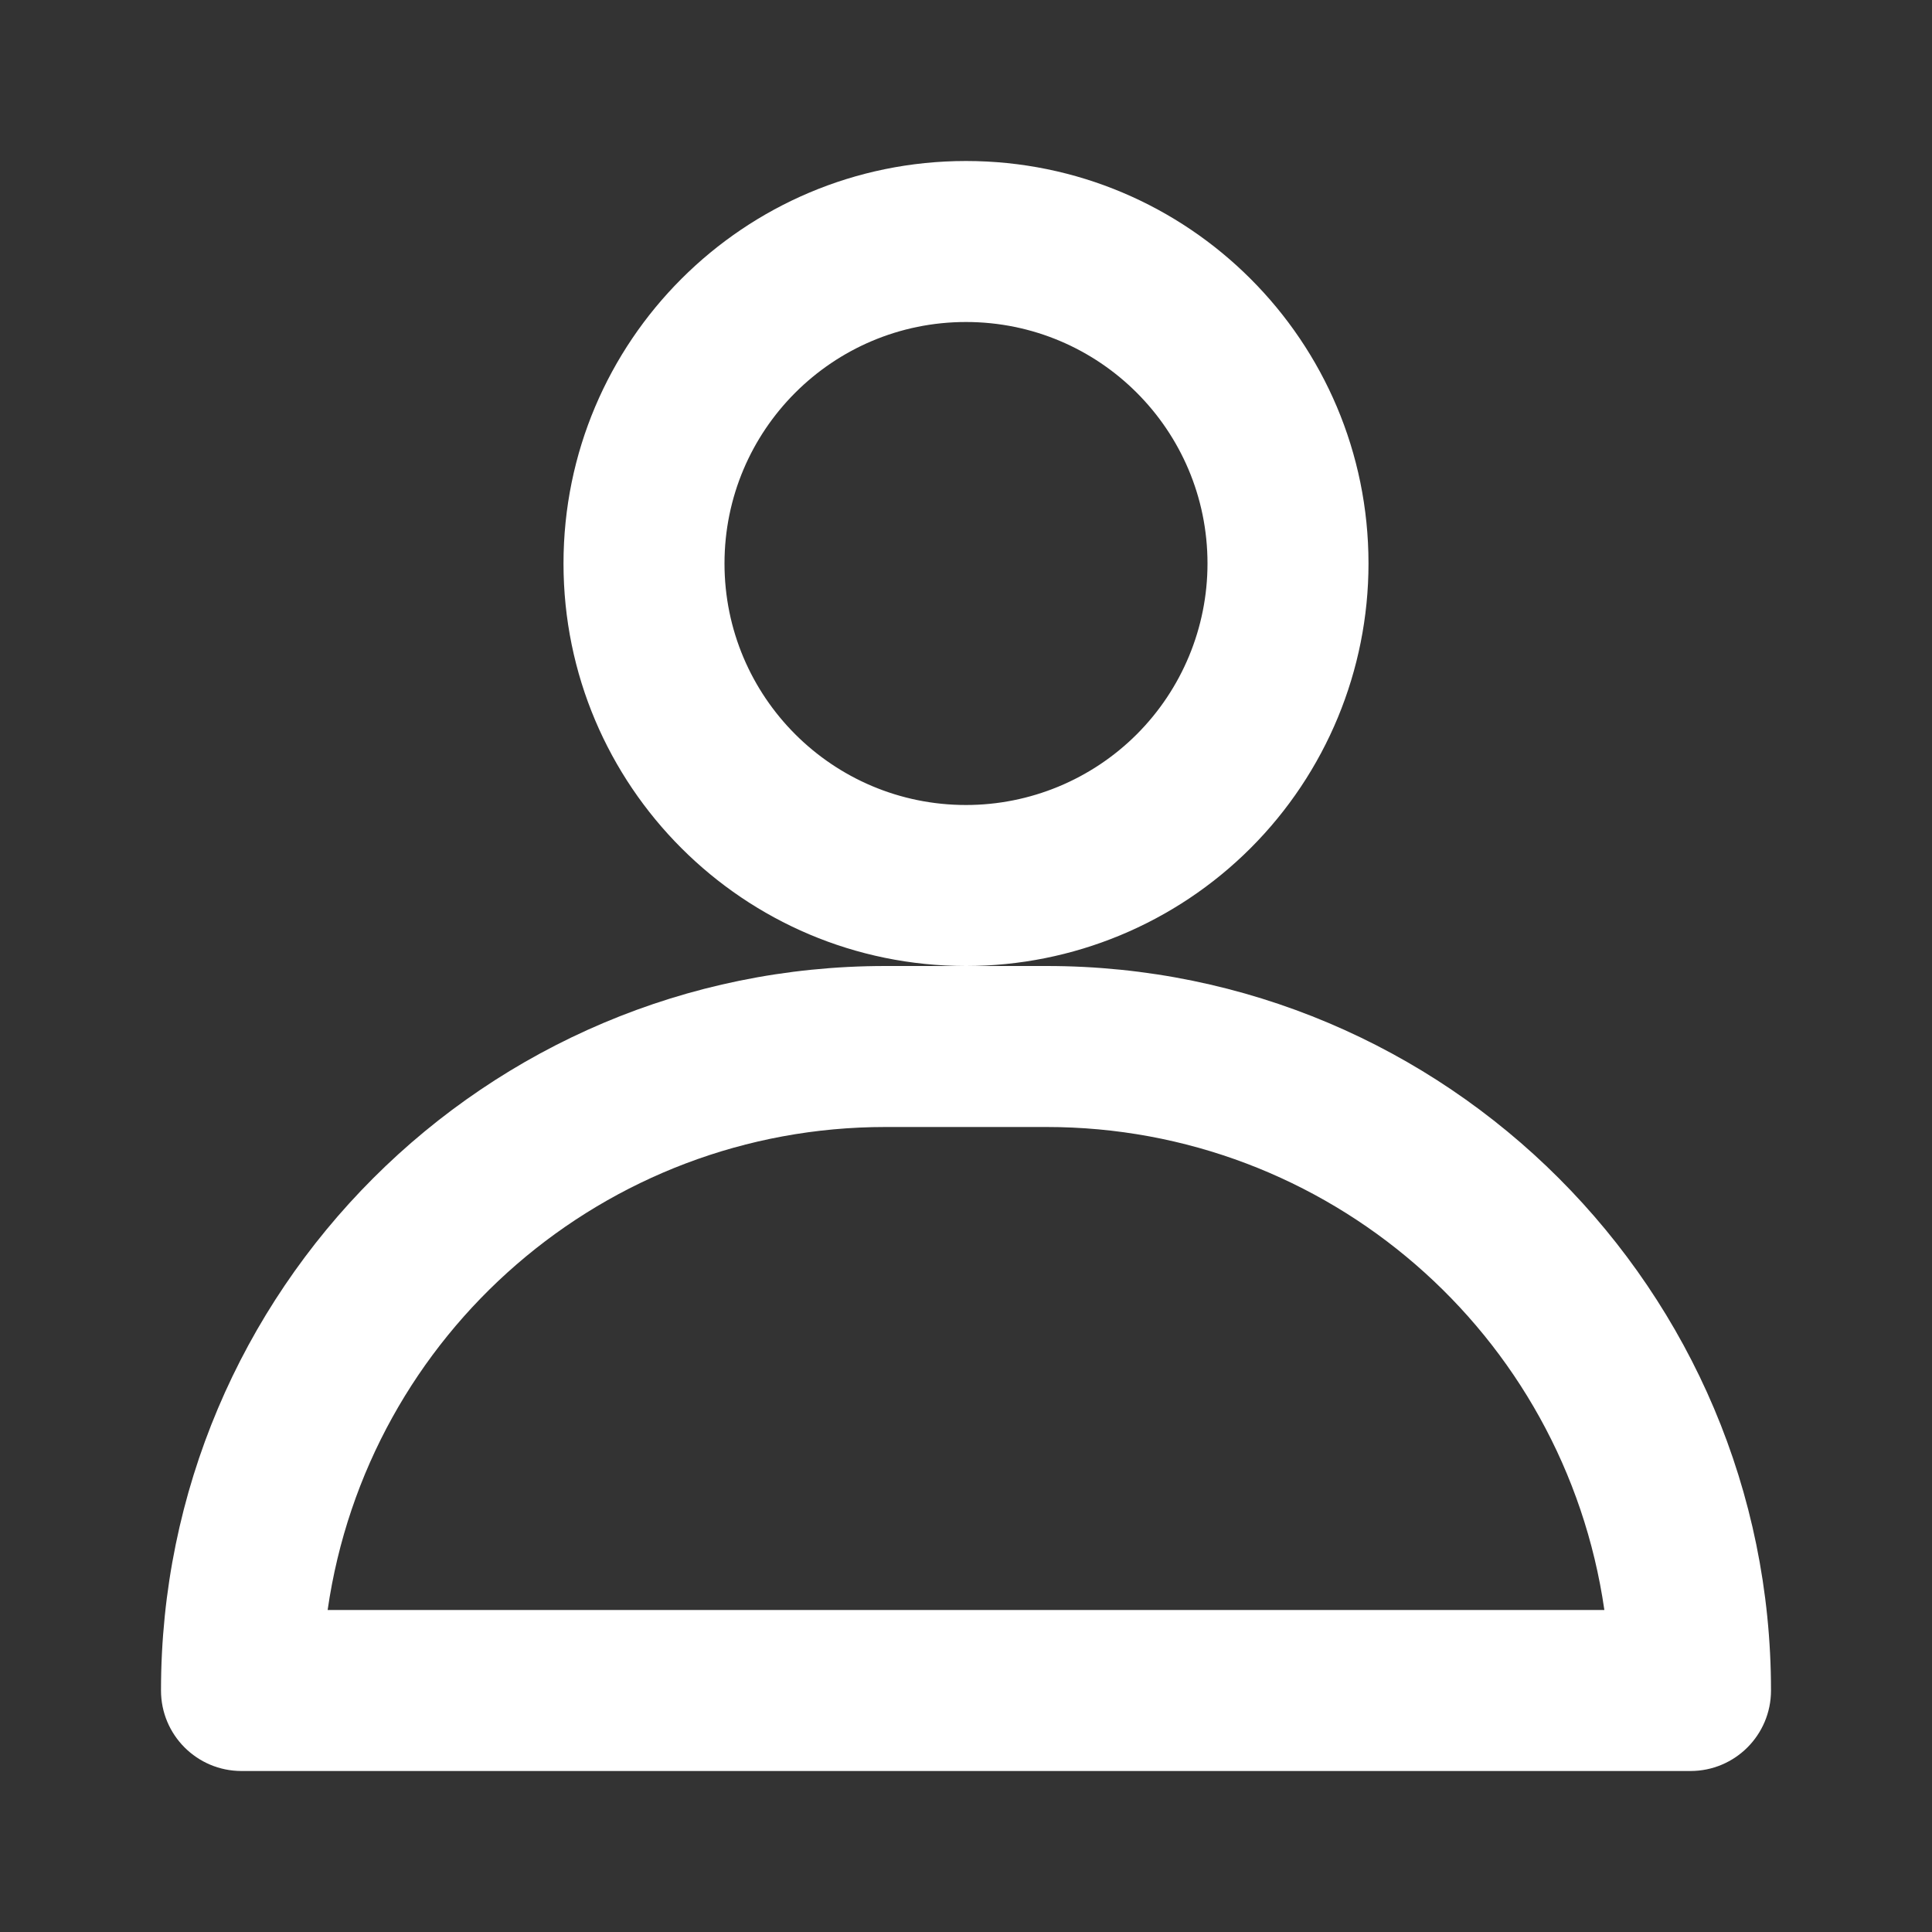<svg width="48" height="48" viewBox="0 0 48 48" fill="none" xmlns="http://www.w3.org/2000/svg">
<rect x="0" y="0" width="48" height="48" fill="#333333" stroke="none"/>
<path fill-rule="evenodd" clip-rule="evenodd" d="M34 14C34 8.477 29.523 4 24 4C18.477 4 14 8.477 14 14C14 19.523 18.477 24 24 24H22C12.059 24 4 32.059 4 42C4 43.105 4.895 44 6 44H42C43.105 44 44 43.105 44 42C44 32.059 35.941 24 26 24H24C26.652 24 29.196 22.946 31.071 21.071C32.946 19.196 34 16.652 34 14ZM22 28C15.039 27.998 9.134 33.111 8.14 40H39.86C38.866 33.111 32.961 27.998 26 28H22ZM18 14C18 17.314 20.686 20 24 20C25.591 20 27.117 19.368 28.243 18.243C29.368 17.117 30 15.591 30 14C30 10.686 27.314 8 24 8C20.686 8 18 10.686 18 14Z" fill="white"/>
</svg>
